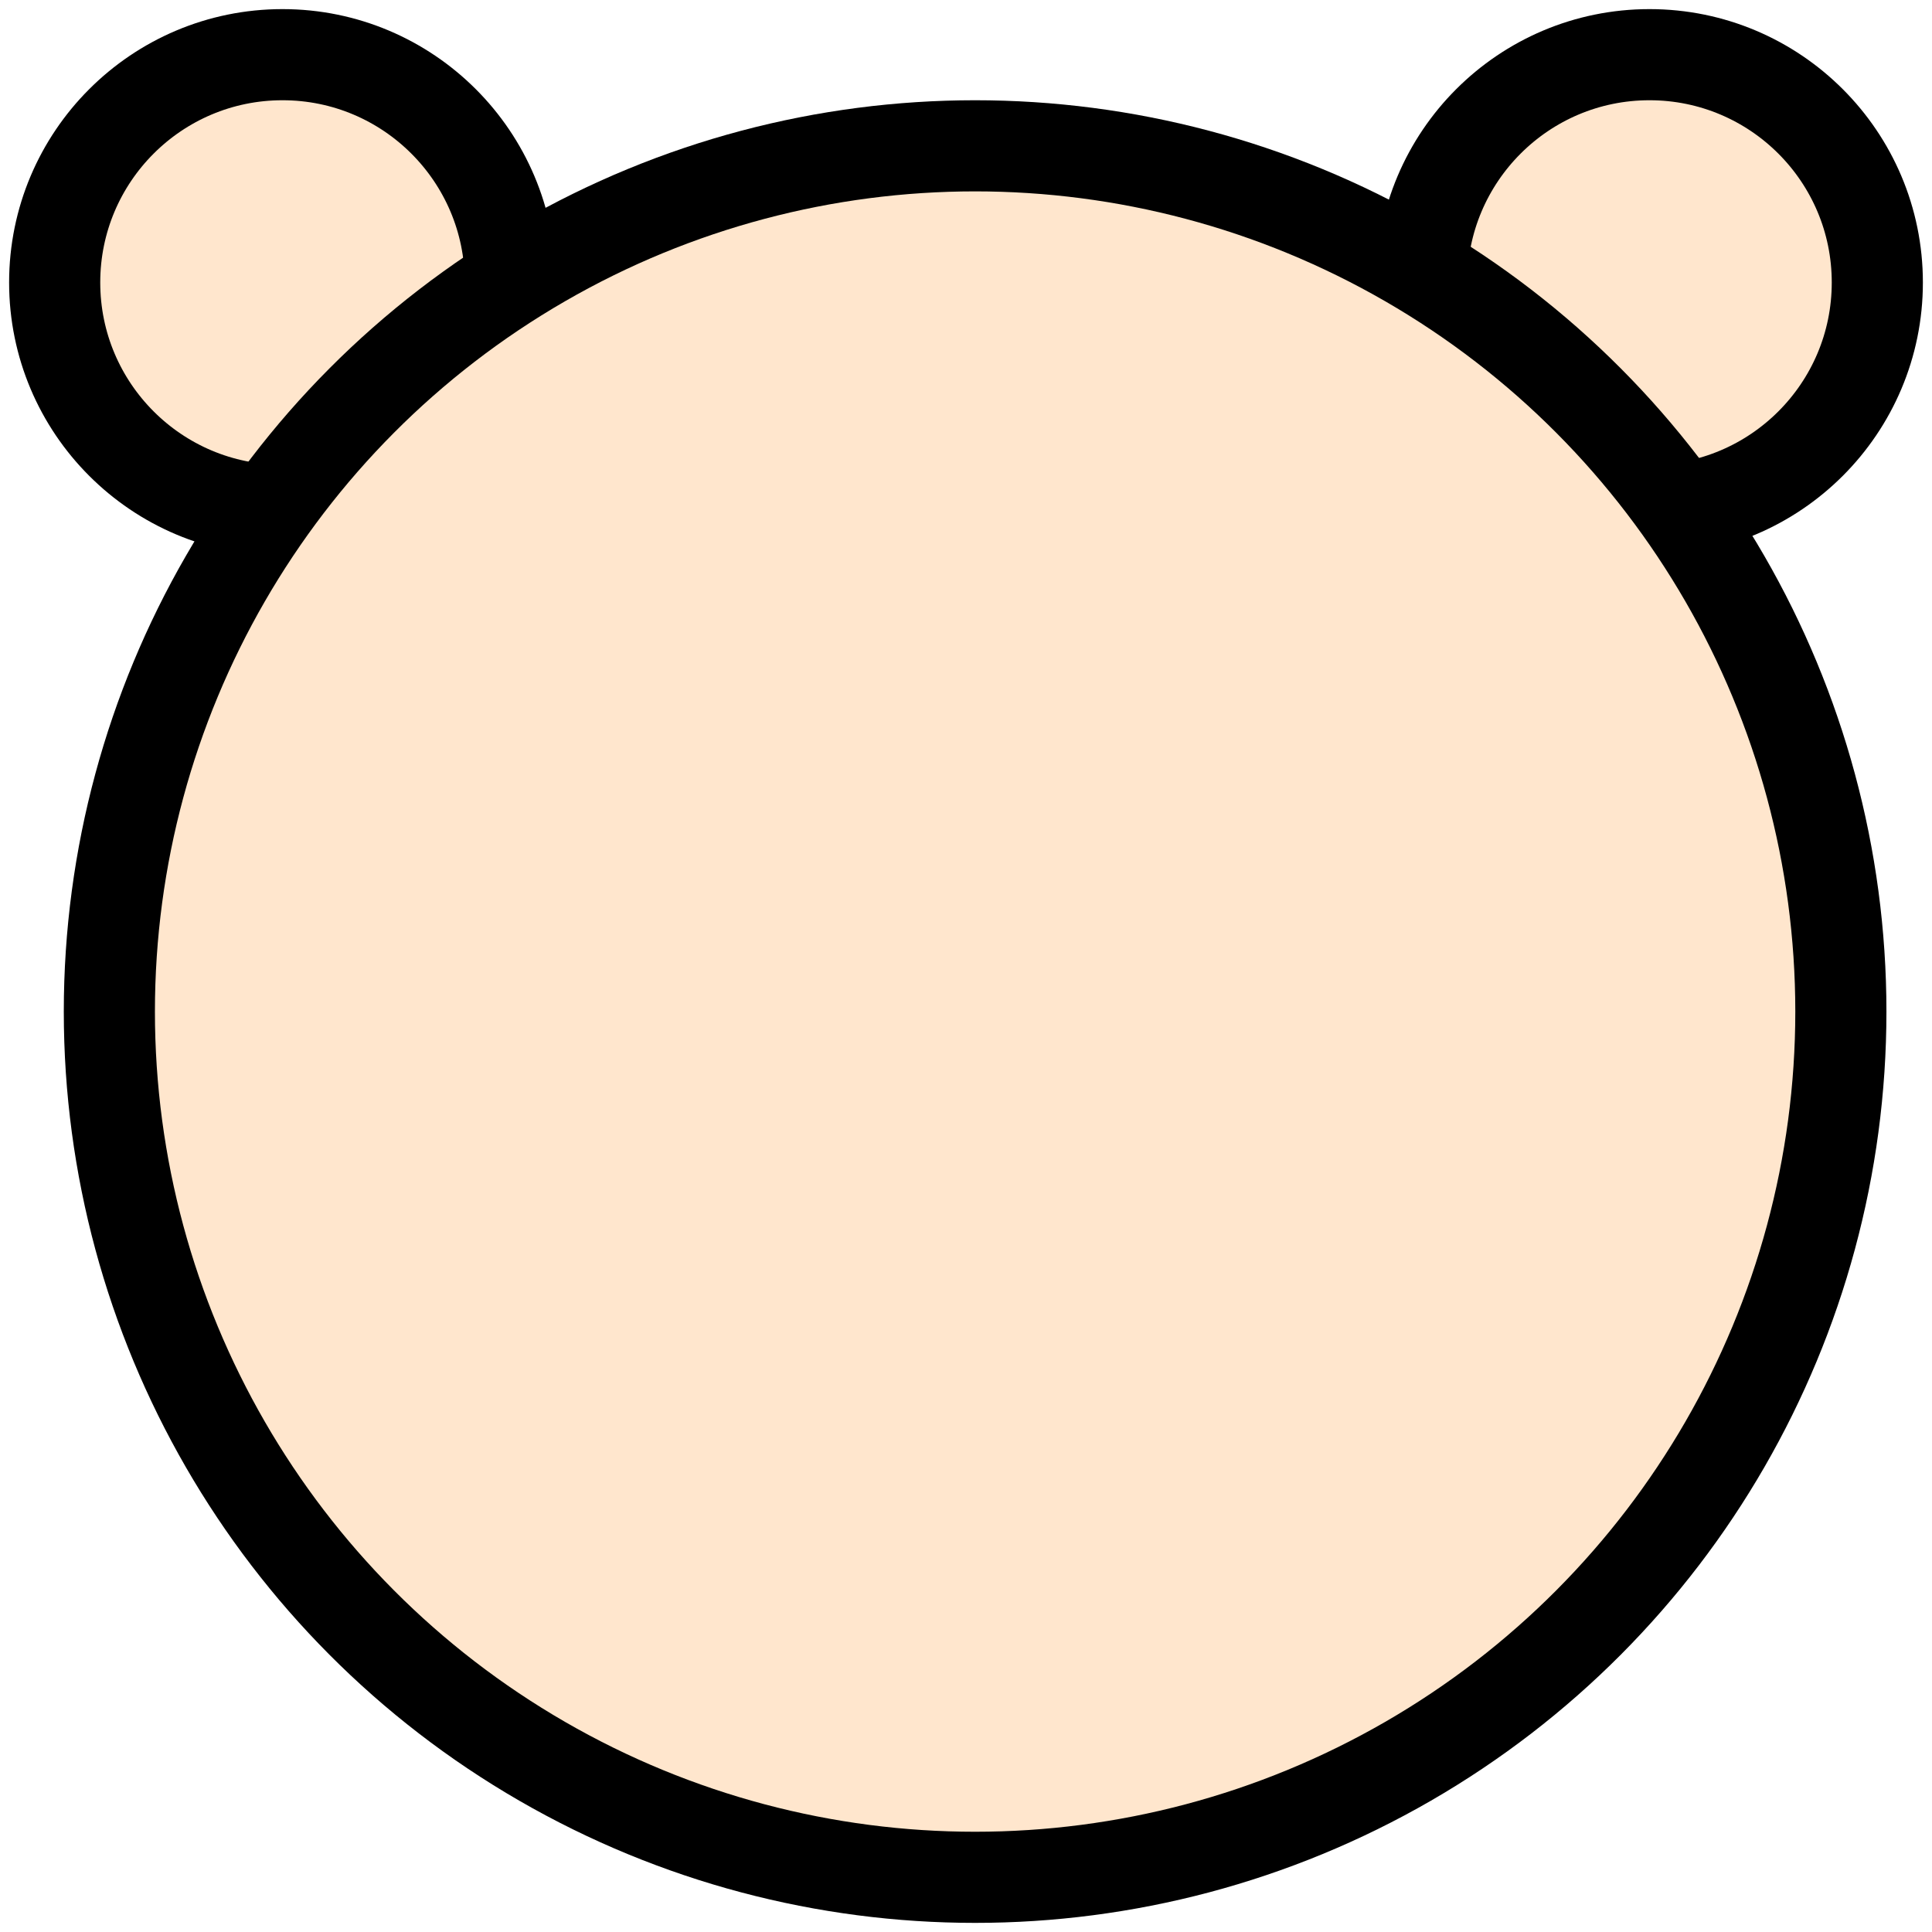 <svg width="106" height="106" viewBox="0 0 106 106" fill="none" xmlns="http://www.w3.org/2000/svg">
<circle cx="90.5" cy="15.5" r="12.5" fill="#FFE6CD" stroke="black" stroke-width="5"/>
<circle cx="15.5" cy="15.5" r="12.5" fill="#FFE6CD" stroke="black" stroke-width="5"/>
<circle cx="53.5" cy="55.5" r="47.5" fill="#FFE6CD" stroke="black" stroke-width="5"/>
</svg>
